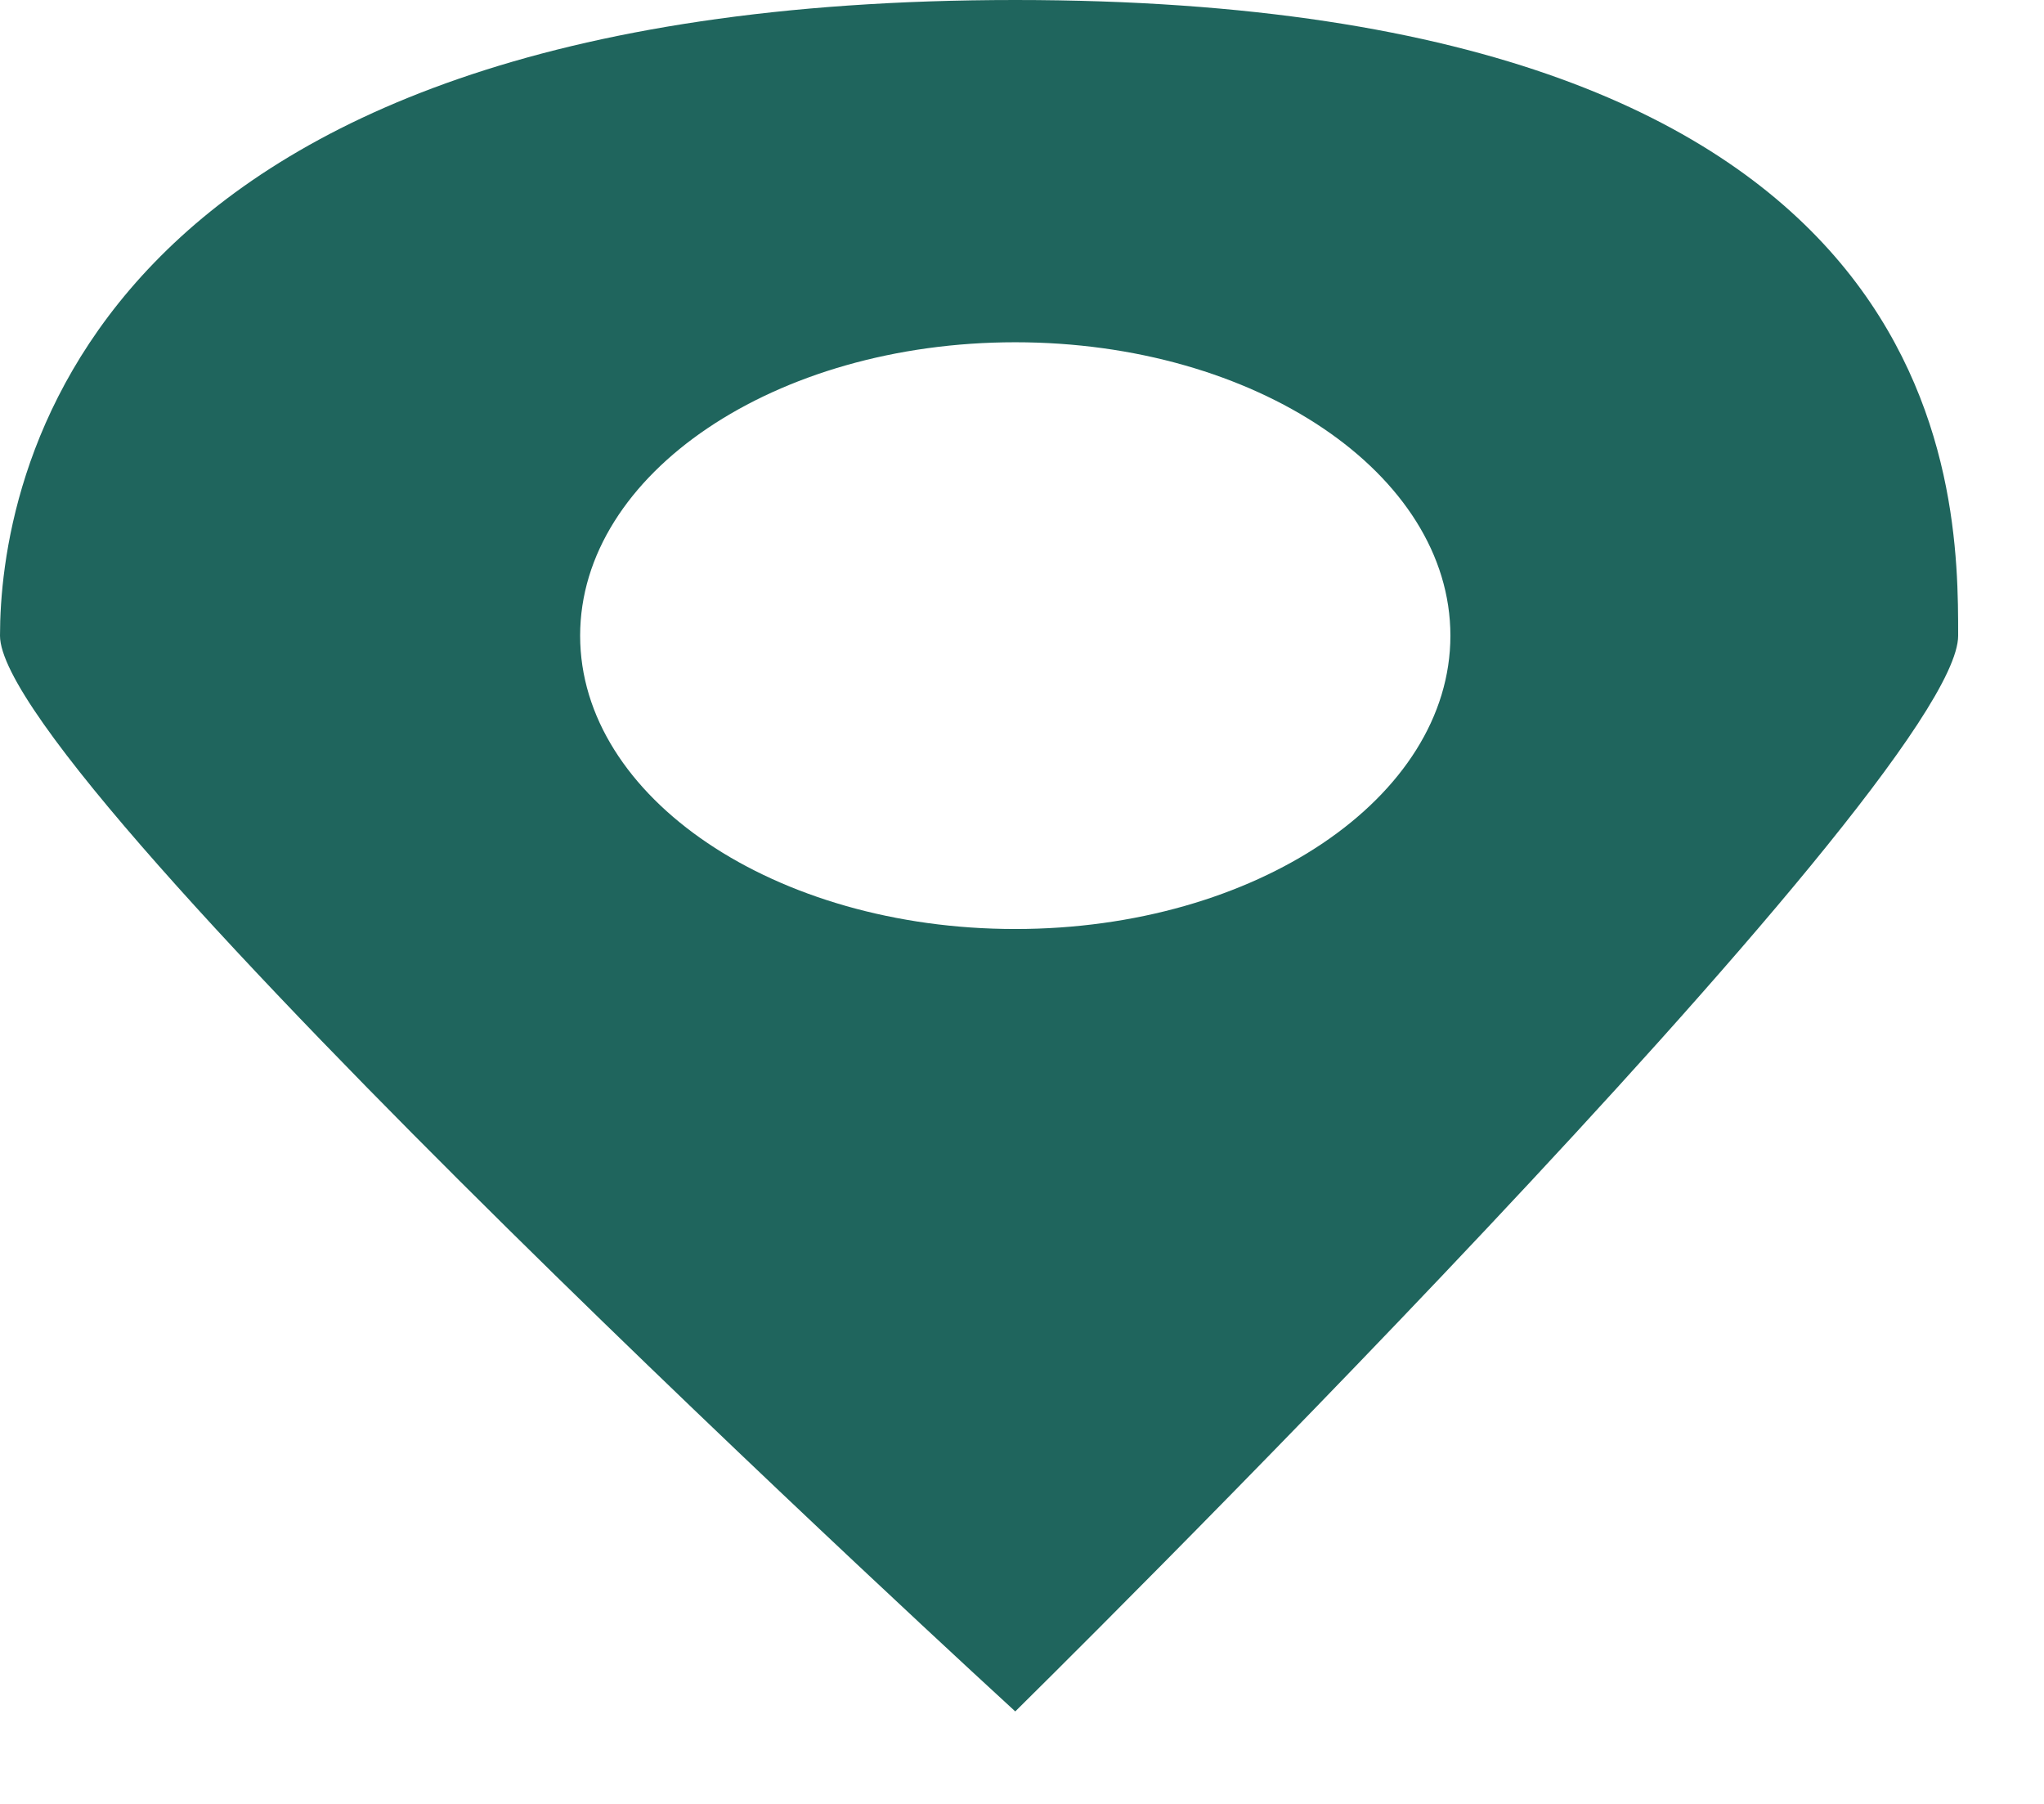 <svg width="17" height="15" viewBox="0 0 17 15" fill="none" xmlns="http://www.w3.org/2000/svg">
<path fill-rule="evenodd" clip-rule="evenodd" d="M8.444 14.231C8.444 14.231 0 6.505 0 5.286C0 4.066 0.603 0 8.444 0C16.286 0 16.286 4.066 16.286 5.286C16.286 6.505 8.444 14.231 8.444 14.231ZM12.063 5.286C12.063 3.938 10.443 2.846 8.444 2.846C6.446 2.846 4.825 3.938 4.825 5.286C4.825 6.633 6.446 7.725 8.444 7.725C10.443 7.725 12.063 6.633 12.063 5.286Z" fill="#1F655D"/>
</svg>
